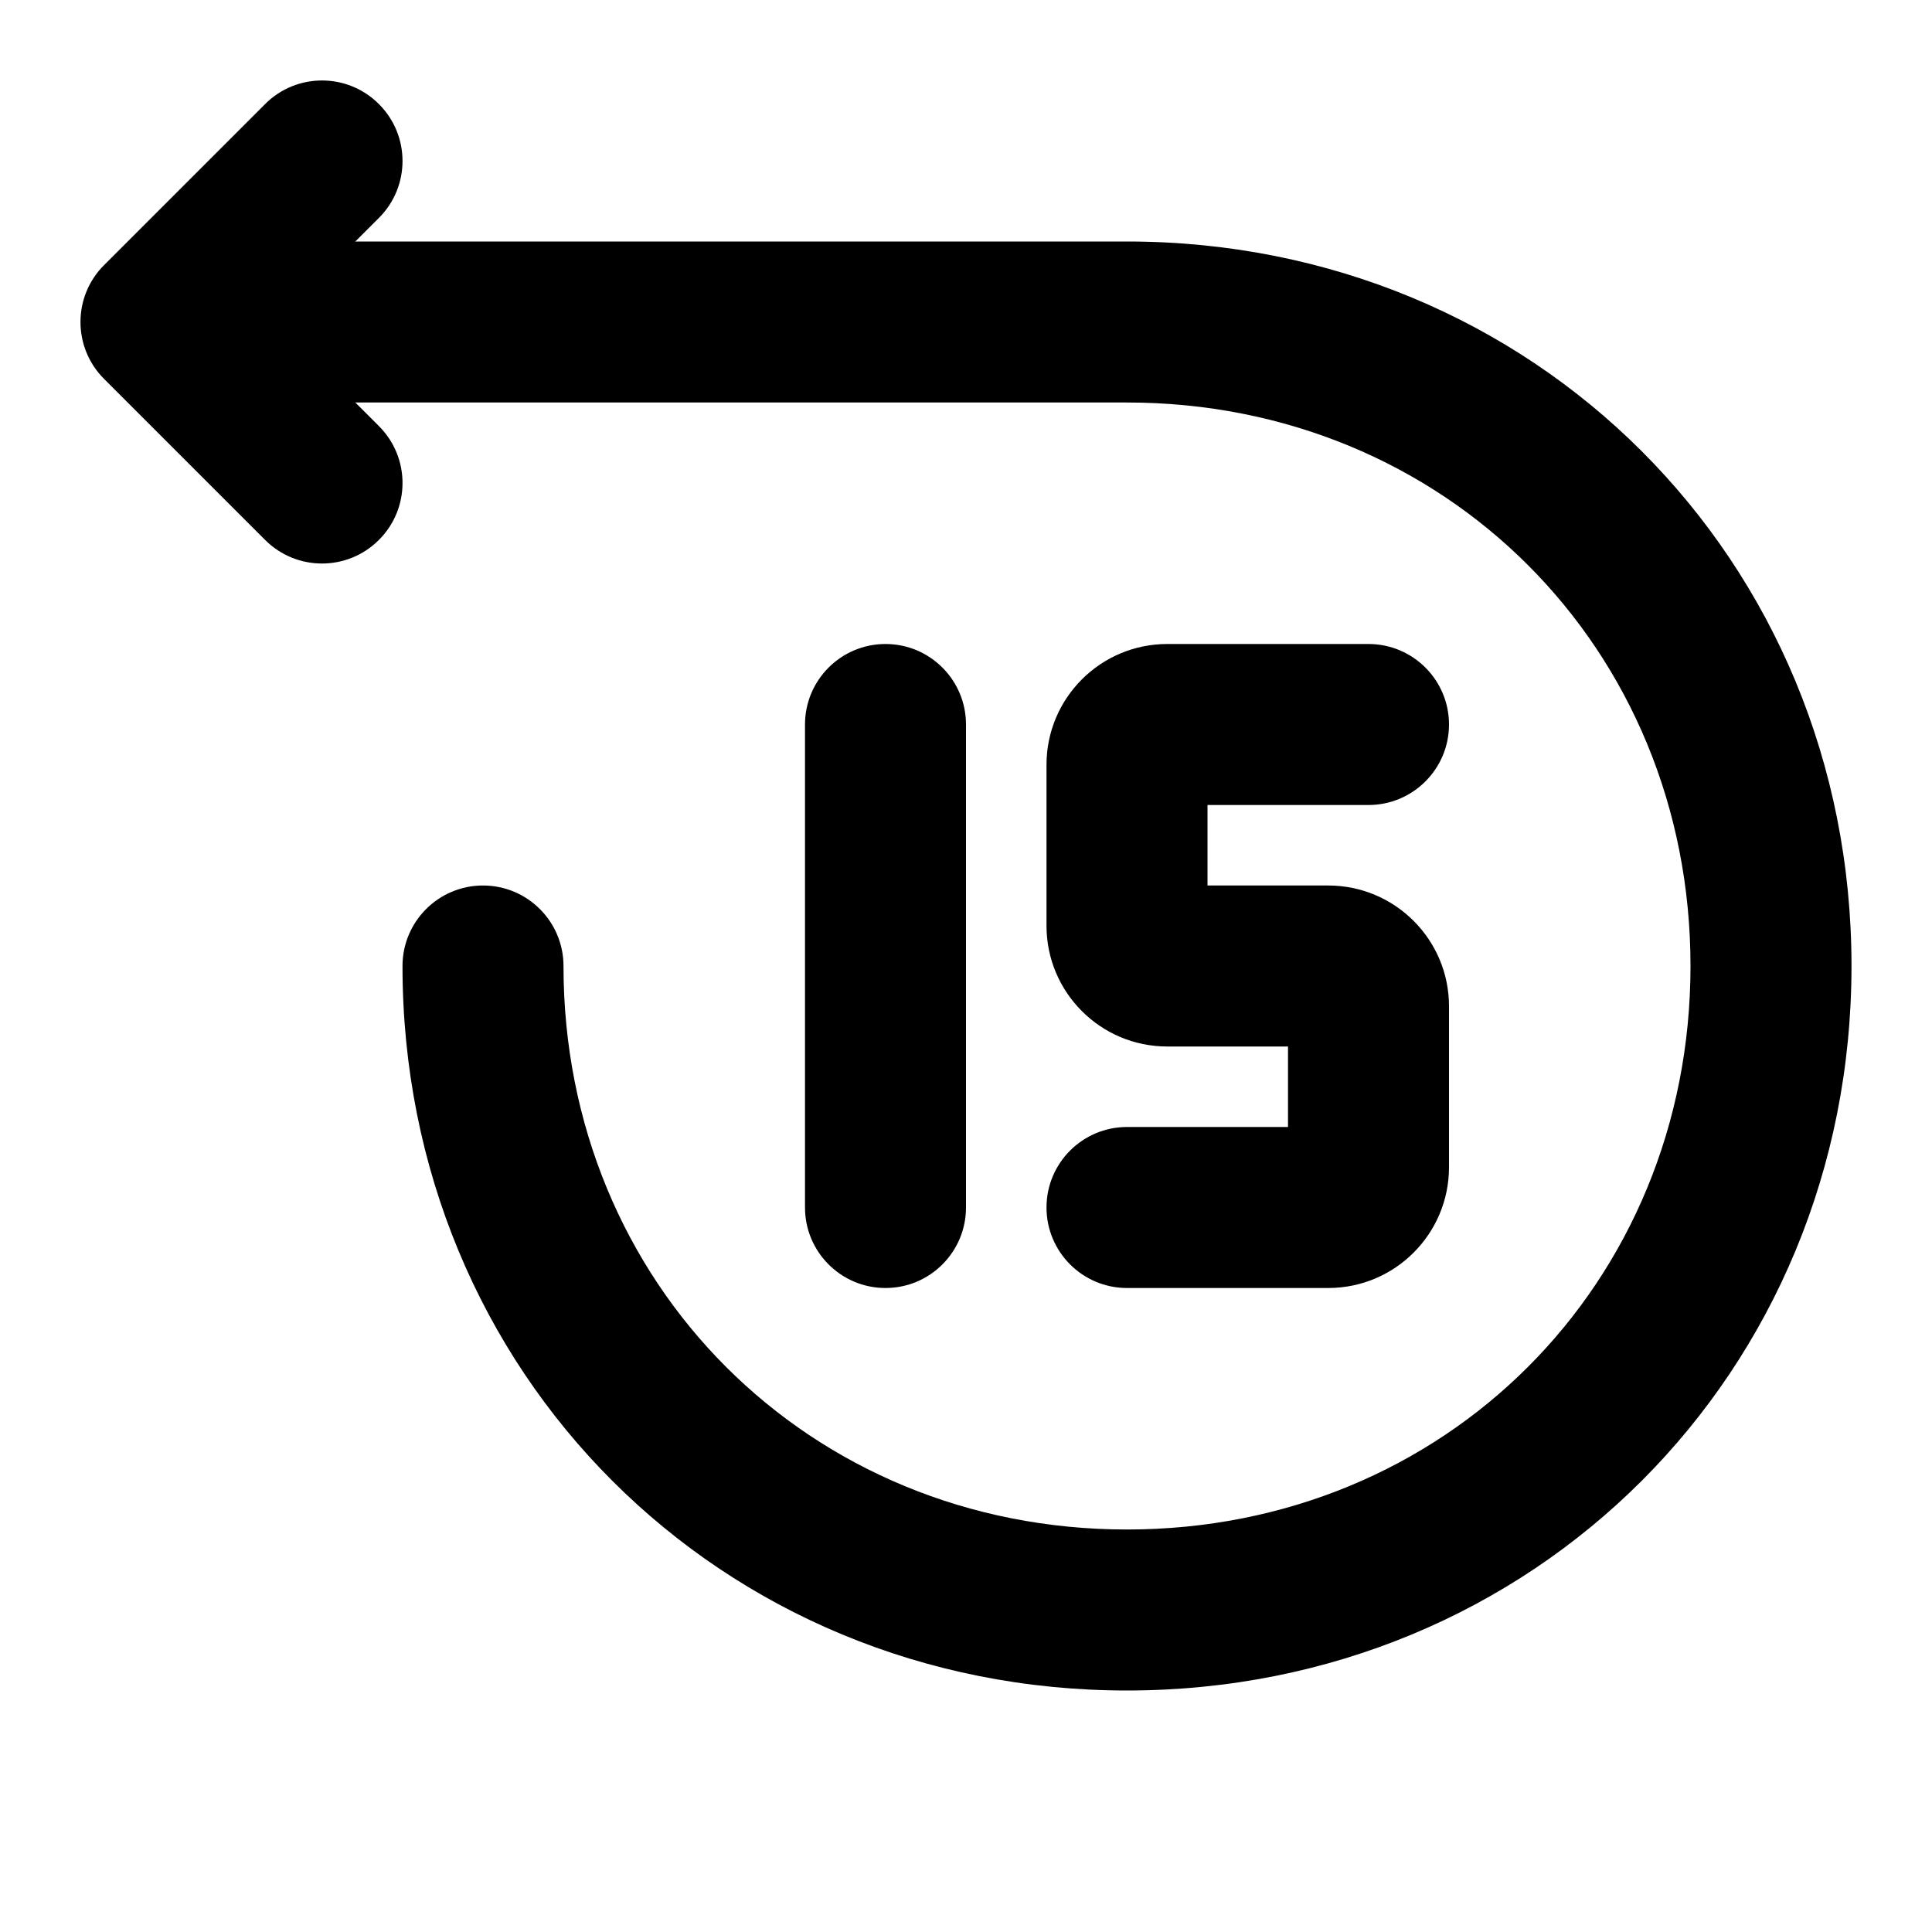 <svg width="24" height="24" viewBox="0 0 24 24"  xmlns="http://www.w3.org/2000/svg">
<path fill-rule="evenodd" clip-rule="evenodd" d="M14 5C17.948 5 21 8.052 21 12C21 15.948 17.948 19 14 19C10.052 19 7 15.948 7 12C7 11.448 6.552 11 6 11C5.448 11 5 11.448 5 12C5 17.052 8.948 21 14 21C19.052 21 23 17.052 23 12C23 6.948 19.052 3 14 3H4C3.448 3 3 3.448 3 4C3 4.552 3.448 5 4 5H14Z" />
<path fill-rule="evenodd" clip-rule="evenodd" d="M1.293 3.293C0.902 3.683 0.902 4.317 1.293 4.707L3.293 6.707C3.683 7.098 4.317 7.098 4.707 6.707C5.098 6.317 5.098 5.683 4.707 5.293L3.414 4L4.707 2.707C5.098 2.317 5.098 1.683 4.707 1.293C4.317 0.902 3.683 0.902 3.293 1.293L1.293 3.293Z" />
<path d="M11 8C10.448 8 10 8.448 10 9V15C10 15.552 10.448 16 11 16C11.552 16 12 15.552 12 15V9C12 8.448 11.552 8 11 8Z" />
<path d="M14.5 8C13.672 8 13 8.672 13 9.5V11.5C13 12.328 13.672 13 14.5 13H16V14H14C13.448 14 13 14.448 13 15C13 15.552 13.448 16 14 16H16.5C17.328 16 18 15.328 18 14.5V12.5C18 11.672 17.328 11 16.5 11H15V10H17C17.552 10 18 9.552 18 9C18 8.448 17.552 8 17 8H14.5Z" />
</svg>

